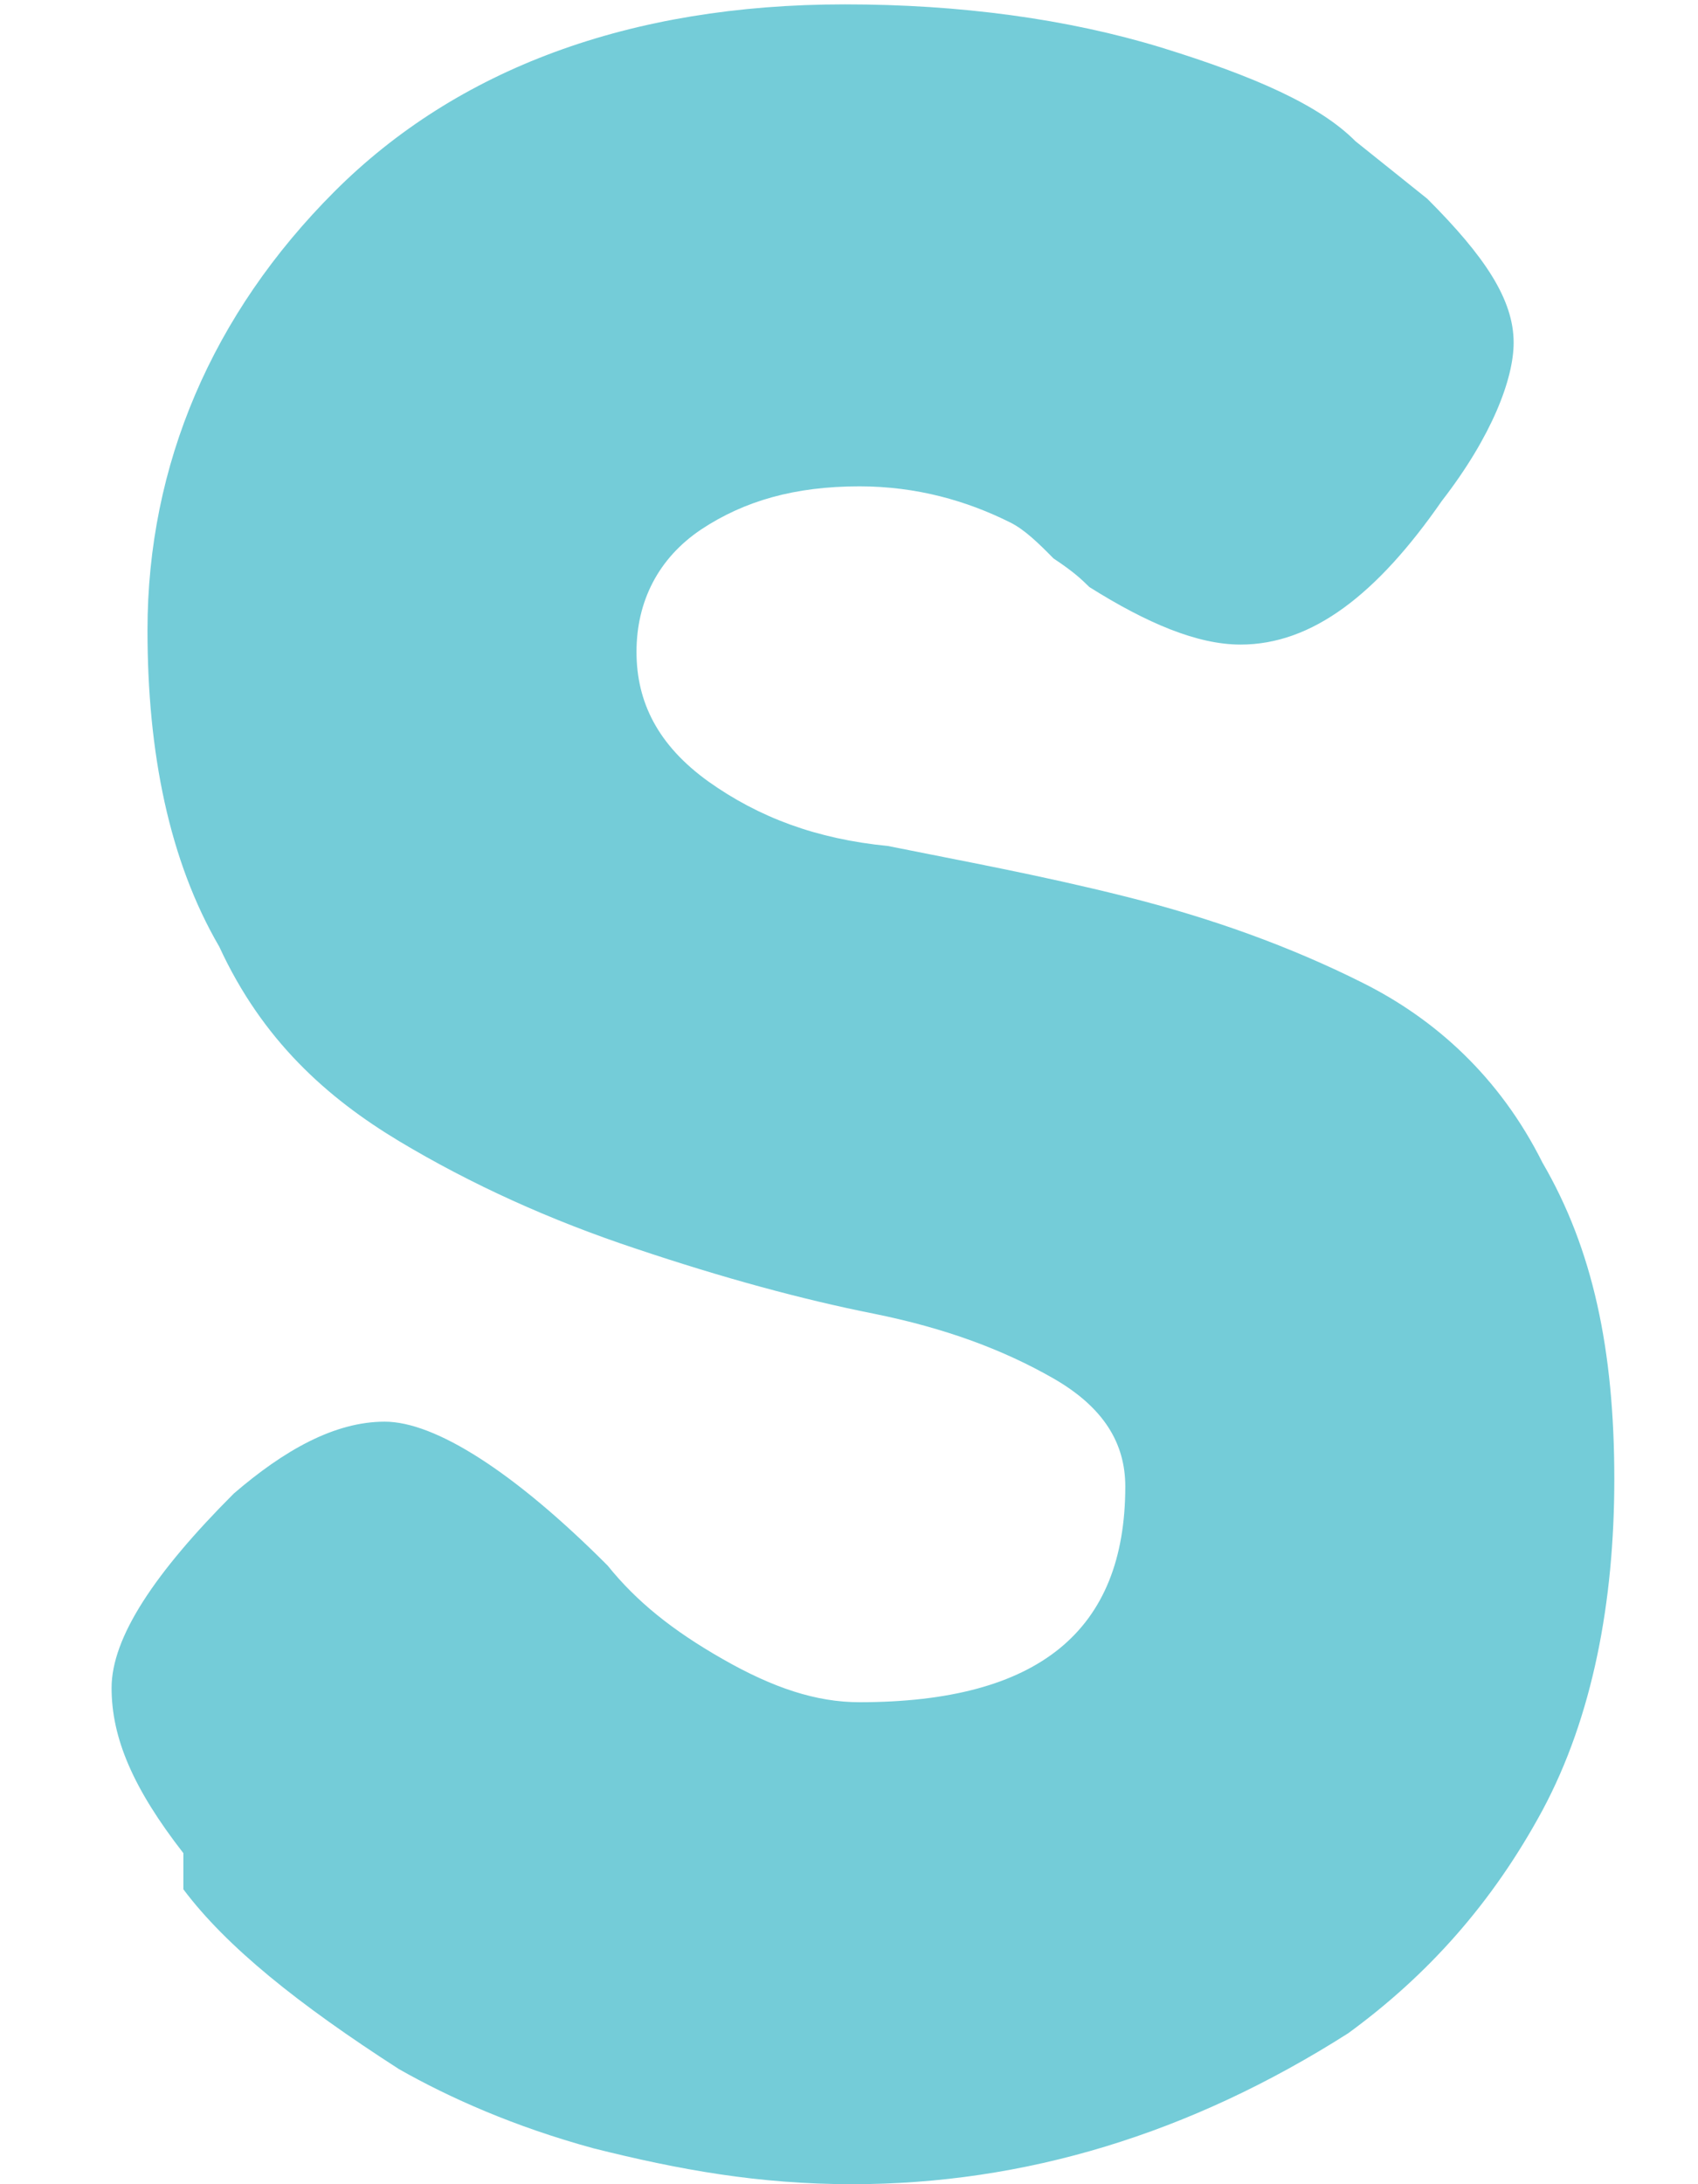 <?xml version="1.0" encoding="UTF-8" standalone="no"?><svg width='7' height='9' viewBox='0 0 7 9' fill='none' xmlns='http://www.w3.org/2000/svg'>
<path d='M0.756 7.636C0.549 7.37 0.46 7.162 0.46 6.955C0.46 6.747 0.638 6.48 0.964 6.154C1.171 5.976 1.379 5.858 1.586 5.858C1.794 5.858 2.12 6.065 2.505 6.451C2.624 6.599 2.772 6.718 2.979 6.836C3.187 6.955 3.365 7.014 3.543 7.014C4.284 7.014 4.639 6.718 4.639 6.125C4.639 5.947 4.55 5.799 4.343 5.68C4.135 5.561 3.898 5.473 3.602 5.413C3.305 5.354 2.979 5.265 2.624 5.146C2.268 5.028 1.942 4.88 1.645 4.702C1.349 4.524 1.082 4.287 0.904 3.901C0.697 3.546 0.608 3.101 0.608 2.597C0.608 1.915 0.875 1.293 1.379 0.789C1.883 0.285 2.594 0.018 3.483 0.018C3.958 0.018 4.402 0.078 4.788 0.196C5.173 0.315 5.44 0.433 5.588 0.582L5.884 0.819C6.121 1.056 6.24 1.234 6.24 1.412C6.24 1.56 6.151 1.797 5.944 2.064C5.677 2.449 5.41 2.656 5.114 2.656C4.936 2.656 4.728 2.568 4.491 2.419C4.461 2.39 4.432 2.36 4.343 2.301C4.284 2.241 4.224 2.182 4.165 2.153C3.987 2.064 3.78 2.004 3.543 2.004C3.276 2.004 3.068 2.064 2.89 2.182C2.713 2.301 2.624 2.479 2.624 2.686C2.624 2.894 2.713 3.071 2.92 3.22C3.128 3.368 3.365 3.457 3.661 3.486C3.958 3.546 4.284 3.605 4.639 3.694C4.995 3.783 5.321 3.901 5.618 4.05C5.914 4.198 6.181 4.435 6.359 4.791C6.566 5.146 6.655 5.561 6.655 6.095C6.655 6.599 6.566 7.073 6.359 7.459C6.151 7.844 5.884 8.14 5.558 8.378C4.906 8.793 4.224 9 3.513 9C3.128 9 2.801 8.941 2.446 8.852C2.12 8.763 1.853 8.644 1.645 8.526C1.23 8.259 0.934 8.022 0.756 7.785V7.636Z' fill='#74CCD8'/>
</svg>
